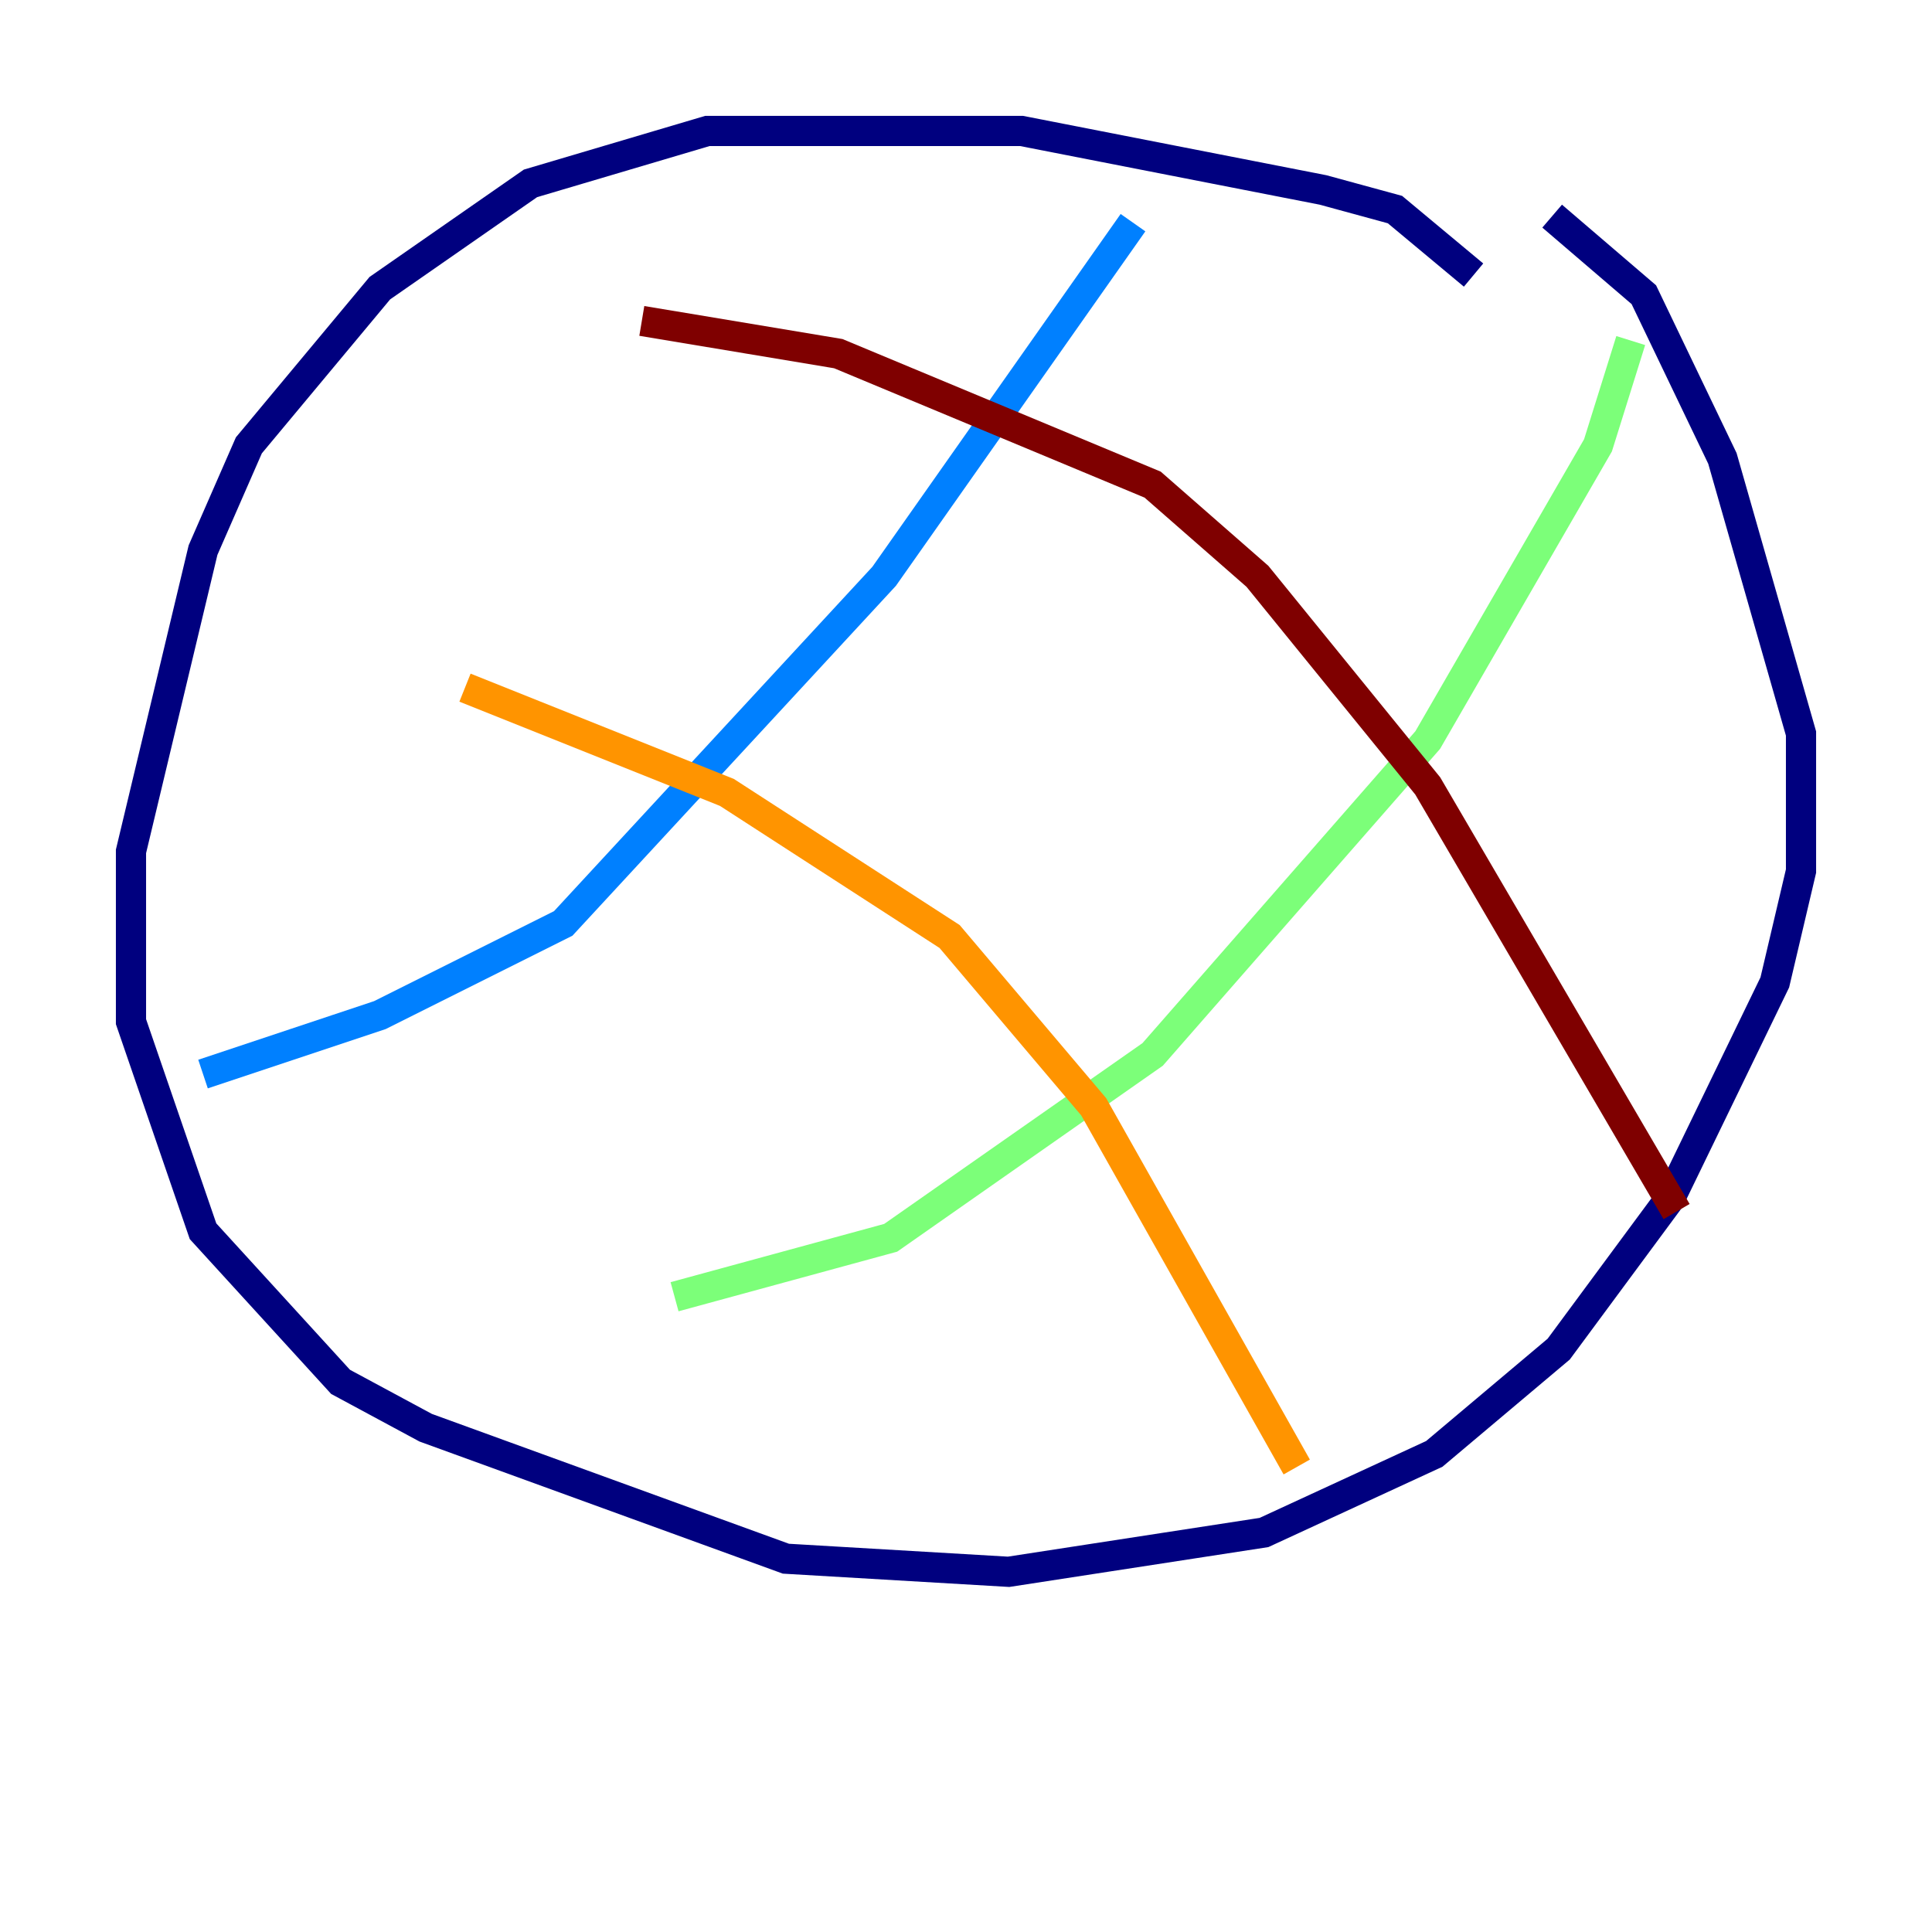 <?xml version="1.0" encoding="utf-8" ?>
<svg baseProfile="tiny" height="128" version="1.2" viewBox="0,0,128,128" width="128" xmlns="http://www.w3.org/2000/svg" xmlns:ev="http://www.w3.org/2001/xml-events" xmlns:xlink="http://www.w3.org/1999/xlink"><defs /><polyline fill="none" points="97.627,18.224 92.42,13.885 87.647,12.583 67.688,8.678 46.861,8.678 35.146,12.149 25.166,19.091 16.488,29.505 13.451,36.447 8.678,56.407 8.678,67.688 13.451,81.573 22.563,91.552 28.203,94.59 52.068,103.268 66.82,104.136 83.742,101.532 95.024,96.325 103.268,89.383 110.644,79.403 117.586,65.085 119.322,57.709 119.322,48.597 114.115,30.373 108.909,19.525 102.834,14.319" stroke="#00007f" stroke-width="2" /><polyline fill="none" points="13.451,71.159 25.166,67.254 37.315,61.18 58.576,38.183 75.064,14.752" stroke="#0080ff" stroke-width="2" /><polyline fill="none" points="44.691,85.912 59.01,82.007 76.366,69.858 94.59,49.031 105.871,29.505 108.041,22.563" stroke="#7cff79" stroke-width="2" /><polyline fill="none" points="30.807,45.559 48.163,52.502 62.915,62.047 72.461,73.329 85.912,97.193" stroke="#ff9400" stroke-width="2" /><polyline fill="none" points="42.522,21.261 55.539,23.43 76.366,32.108 83.308,38.183 94.59,52.068 111.078,80.271" stroke="#7f0000" stroke-width="2" /></svg>